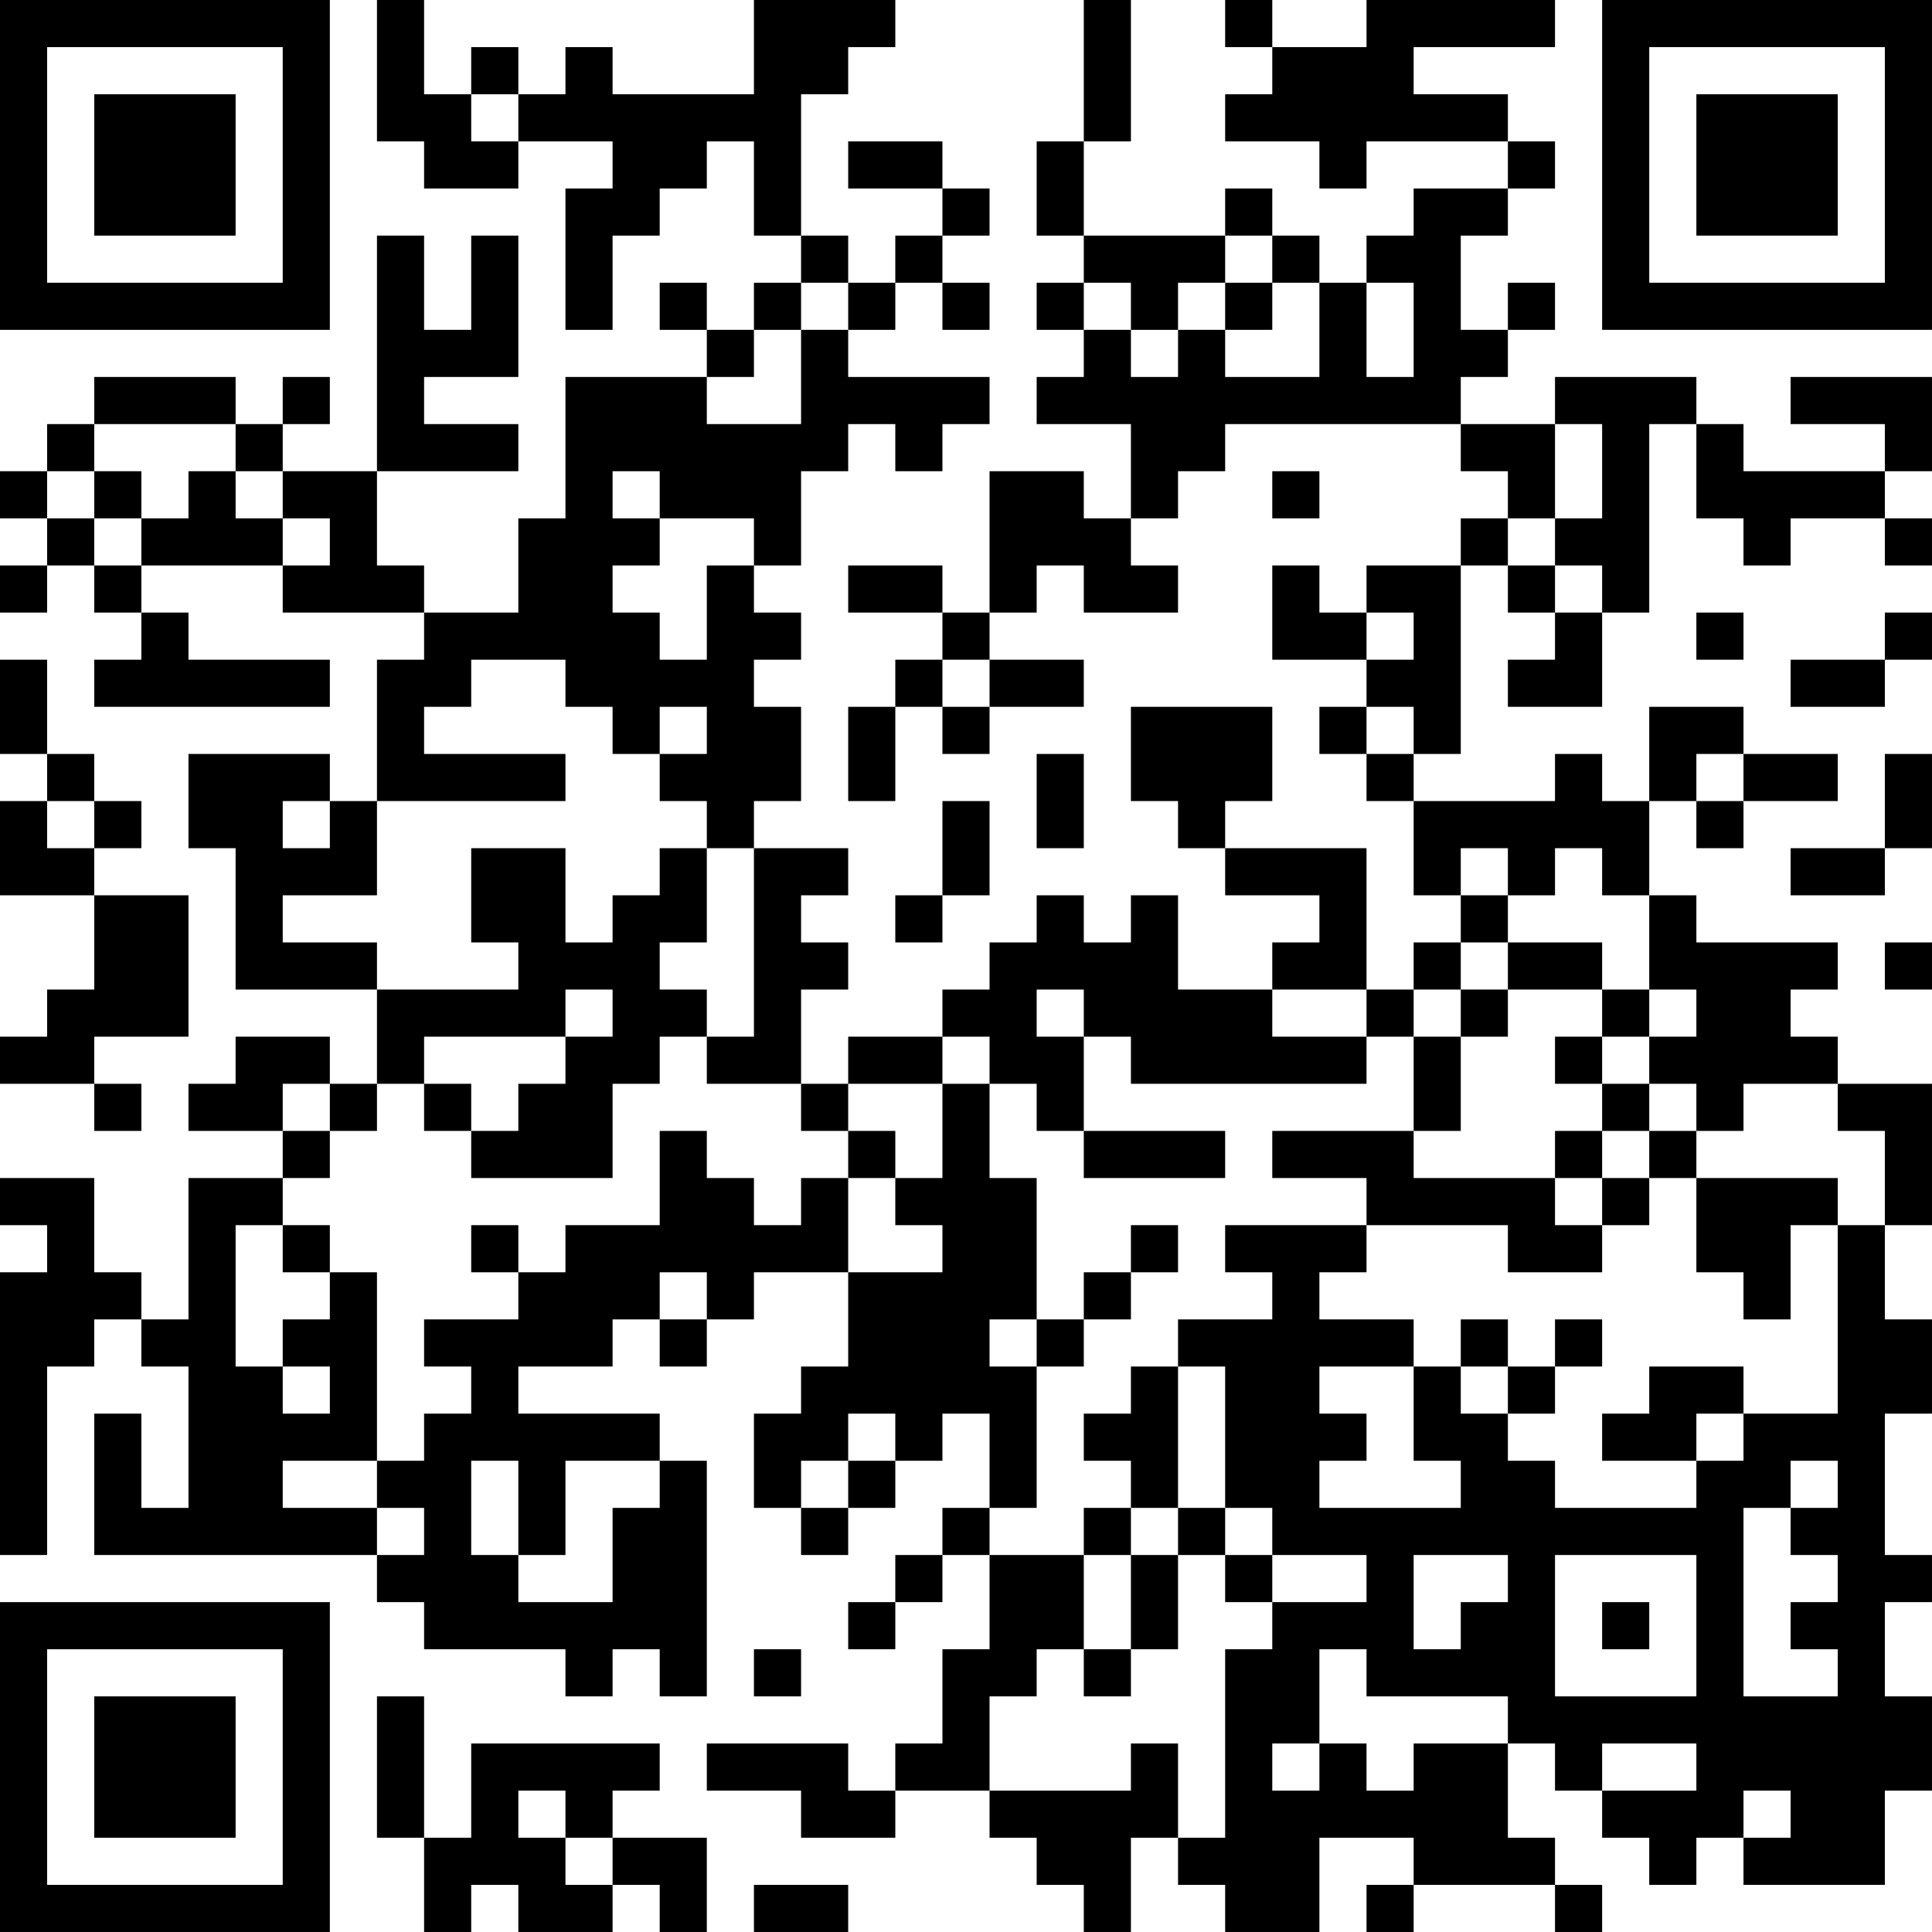 <?xml version="1.0" encoding="UTF-8"?>
<svg xmlns="http://www.w3.org/2000/svg" version="1.1" width="200" height="200" viewBox="0 0 200 200"><rect x="0" y="0" width="200" height="200" fill="#ffffff"/><g transform="scale(4.878)"><g transform="translate(0,0)"><path fill-rule="evenodd" d="M8 0L8 3L9 3L9 4L11 4L11 3L13 3L13 4L12 4L12 7L13 7L13 5L14 5L14 4L15 4L15 3L16 3L16 5L17 5L17 6L16 6L16 7L15 7L15 6L14 6L14 7L15 7L15 8L12 8L12 11L11 11L11 13L9 13L9 12L8 12L8 10L11 10L11 9L9 9L9 8L11 8L11 5L10 5L10 7L9 7L9 5L8 5L8 10L6 10L6 9L7 9L7 8L6 8L6 9L5 9L5 8L2 8L2 9L1 9L1 10L0 10L0 11L1 11L1 12L0 12L0 13L1 13L1 12L2 12L2 13L3 13L3 14L2 14L2 15L7 15L7 14L4 14L4 13L3 13L3 12L6 12L6 13L9 13L9 14L8 14L8 17L7 17L7 16L4 16L4 18L5 18L5 21L8 21L8 23L7 23L7 22L5 22L5 23L4 23L4 24L6 24L6 25L4 25L4 28L3 28L3 27L2 27L2 25L0 25L0 26L1 26L1 27L0 27L0 33L1 33L1 29L2 29L2 28L3 28L3 29L4 29L4 32L3 32L3 30L2 30L2 33L8 33L8 34L9 34L9 35L12 35L12 36L13 36L13 35L14 35L14 36L15 36L15 31L14 31L14 30L11 30L11 29L13 29L13 28L14 28L14 29L15 29L15 28L16 28L16 27L18 27L18 29L17 29L17 30L16 30L16 32L17 32L17 33L18 33L18 32L19 32L19 31L20 31L20 30L21 30L21 32L20 32L20 33L19 33L19 34L18 34L18 35L19 35L19 34L20 34L20 33L21 33L21 35L20 35L20 37L19 37L19 38L18 38L18 37L15 37L15 38L17 38L17 39L19 39L19 38L21 38L21 39L22 39L22 40L23 40L23 41L24 41L24 39L25 39L25 40L26 40L26 41L28 41L28 39L30 39L30 40L29 40L29 41L30 41L30 40L33 40L33 41L34 41L34 40L33 40L33 39L32 39L32 37L33 37L33 38L34 38L34 39L35 39L35 40L36 40L36 39L37 39L37 40L40 40L40 38L41 38L41 36L40 36L40 34L41 34L41 33L40 33L40 30L41 30L41 28L40 28L40 26L41 26L41 23L39 23L39 22L38 22L38 21L39 21L39 20L36 20L36 19L35 19L35 17L36 17L36 18L37 18L37 17L39 17L39 16L37 16L37 15L35 15L35 17L34 17L34 16L33 16L33 17L30 17L30 16L31 16L31 12L32 12L32 13L33 13L33 14L32 14L32 15L34 15L34 13L35 13L35 9L36 9L36 11L37 11L37 12L38 12L38 11L40 11L40 12L41 12L41 11L40 11L40 10L41 10L41 8L38 8L38 9L40 9L40 10L37 10L37 9L36 9L36 8L33 8L33 9L31 9L31 8L32 8L32 7L33 7L33 6L32 6L32 7L31 7L31 5L32 5L32 4L33 4L33 3L32 3L32 2L30 2L30 1L33 1L33 0L29 0L29 1L27 1L27 0L26 0L26 1L27 1L27 2L26 2L26 3L28 3L28 4L29 4L29 3L32 3L32 4L30 4L30 5L29 5L29 6L28 6L28 5L27 5L27 4L26 4L26 5L23 5L23 3L24 3L24 0L23 0L23 3L22 3L22 5L23 5L23 6L22 6L22 7L23 7L23 8L22 8L22 9L24 9L24 11L23 11L23 10L21 10L21 13L20 13L20 12L18 12L18 13L20 13L20 14L19 14L19 15L18 15L18 17L19 17L19 15L20 15L20 16L21 16L21 15L23 15L23 14L21 14L21 13L22 13L22 12L23 12L23 13L25 13L25 12L24 12L24 11L25 11L25 10L26 10L26 9L31 9L31 10L32 10L32 11L31 11L31 12L29 12L29 13L28 13L28 12L27 12L27 14L29 14L29 15L28 15L28 16L29 16L29 17L30 17L30 19L31 19L31 20L30 20L30 21L29 21L29 18L26 18L26 17L27 17L27 15L24 15L24 17L25 17L25 18L26 18L26 19L28 19L28 20L27 20L27 21L25 21L25 19L24 19L24 20L23 20L23 19L22 19L22 20L21 20L21 21L20 21L20 22L18 22L18 23L17 23L17 21L18 21L18 20L17 20L17 19L18 19L18 18L16 18L16 17L17 17L17 15L16 15L16 14L17 14L17 13L16 13L16 12L17 12L17 10L18 10L18 9L19 9L19 10L20 10L20 9L21 9L21 8L18 8L18 7L19 7L19 6L20 6L20 7L21 7L21 6L20 6L20 5L21 5L21 4L20 4L20 3L18 3L18 4L20 4L20 5L19 5L19 6L18 6L18 5L17 5L17 2L18 2L18 1L19 1L19 0L16 0L16 2L13 2L13 1L12 1L12 2L11 2L11 1L10 1L10 2L9 2L9 0ZM10 2L10 3L11 3L11 2ZM26 5L26 6L25 6L25 7L24 7L24 6L23 6L23 7L24 7L24 8L25 8L25 7L26 7L26 8L28 8L28 6L27 6L27 5ZM17 6L17 7L16 7L16 8L15 8L15 9L17 9L17 7L18 7L18 6ZM26 6L26 7L27 7L27 6ZM29 6L29 8L30 8L30 6ZM2 9L2 10L1 10L1 11L2 11L2 12L3 12L3 11L4 11L4 10L5 10L5 11L6 11L6 12L7 12L7 11L6 11L6 10L5 10L5 9ZM33 9L33 11L32 11L32 12L33 12L33 13L34 13L34 12L33 12L33 11L34 11L34 9ZM2 10L2 11L3 11L3 10ZM13 10L13 11L14 11L14 12L13 12L13 13L14 13L14 14L15 14L15 12L16 12L16 11L14 11L14 10ZM27 10L27 11L28 11L28 10ZM29 13L29 14L30 14L30 13ZM36 13L36 14L37 14L37 13ZM40 13L40 14L38 14L38 15L40 15L40 14L41 14L41 13ZM0 14L0 16L1 16L1 17L0 17L0 19L2 19L2 21L1 21L1 22L0 22L0 23L2 23L2 24L3 24L3 23L2 23L2 22L4 22L4 19L2 19L2 18L3 18L3 17L2 17L2 16L1 16L1 14ZM10 14L10 15L9 15L9 16L12 16L12 17L8 17L8 19L6 19L6 20L8 20L8 21L11 21L11 20L10 20L10 18L12 18L12 20L13 20L13 19L14 19L14 18L15 18L15 20L14 20L14 21L15 21L15 22L14 22L14 23L13 23L13 25L10 25L10 24L11 24L11 23L12 23L12 22L13 22L13 21L12 21L12 22L9 22L9 23L8 23L8 24L7 24L7 23L6 23L6 24L7 24L7 25L6 25L6 26L5 26L5 29L6 29L6 30L7 30L7 29L6 29L6 28L7 28L7 27L8 27L8 31L6 31L6 32L8 32L8 33L9 33L9 32L8 32L8 31L9 31L9 30L10 30L10 29L9 29L9 28L11 28L11 27L12 27L12 26L14 26L14 24L15 24L15 25L16 25L16 26L17 26L17 25L18 25L18 27L20 27L20 26L19 26L19 25L20 25L20 23L21 23L21 25L22 25L22 28L21 28L21 29L22 29L22 32L21 32L21 33L23 33L23 35L22 35L22 36L21 36L21 38L24 38L24 37L25 37L25 39L26 39L26 35L27 35L27 34L29 34L29 33L27 33L27 32L26 32L26 29L25 29L25 28L27 28L27 27L26 27L26 26L29 26L29 27L28 27L28 28L30 28L30 29L28 29L28 30L29 30L29 31L28 31L28 32L31 32L31 31L30 31L30 29L31 29L31 30L32 30L32 31L33 31L33 32L36 32L36 31L37 31L37 30L39 30L39 26L40 26L40 24L39 24L39 23L37 23L37 24L36 24L36 23L35 23L35 22L36 22L36 21L35 21L35 19L34 19L34 18L33 18L33 19L32 19L32 18L31 18L31 19L32 19L32 20L31 20L31 21L30 21L30 22L29 22L29 21L27 21L27 22L29 22L29 23L24 23L24 22L23 22L23 21L22 21L22 22L23 22L23 24L22 24L22 23L21 23L21 22L20 22L20 23L18 23L18 24L17 24L17 23L15 23L15 22L16 22L16 18L15 18L15 17L14 17L14 16L15 16L15 15L14 15L14 16L13 16L13 15L12 15L12 14ZM20 14L20 15L21 15L21 14ZM29 15L29 16L30 16L30 15ZM22 16L22 18L23 18L23 16ZM36 16L36 17L37 17L37 16ZM40 16L40 18L38 18L38 19L40 19L40 18L41 18L41 16ZM1 17L1 18L2 18L2 17ZM6 17L6 18L7 18L7 17ZM20 17L20 19L19 19L19 20L20 20L20 19L21 19L21 17ZM32 20L32 21L31 21L31 22L30 22L30 24L27 24L27 25L29 25L29 26L32 26L32 27L34 27L34 26L35 26L35 25L36 25L36 27L37 27L37 28L38 28L38 26L39 26L39 25L36 25L36 24L35 24L35 23L34 23L34 22L35 22L35 21L34 21L34 20ZM40 20L40 21L41 21L41 20ZM32 21L32 22L31 22L31 24L30 24L30 25L33 25L33 26L34 26L34 25L35 25L35 24L34 24L34 23L33 23L33 22L34 22L34 21ZM9 23L9 24L10 24L10 23ZM18 24L18 25L19 25L19 24ZM23 24L23 25L26 25L26 24ZM33 24L33 25L34 25L34 24ZM6 26L6 27L7 27L7 26ZM10 26L10 27L11 27L11 26ZM24 26L24 27L23 27L23 28L22 28L22 29L23 29L23 28L24 28L24 27L25 27L25 26ZM14 27L14 28L15 28L15 27ZM31 28L31 29L32 29L32 30L33 30L33 29L34 29L34 28L33 28L33 29L32 29L32 28ZM24 29L24 30L23 30L23 31L24 31L24 32L23 32L23 33L24 33L24 35L23 35L23 36L24 36L24 35L25 35L25 33L26 33L26 34L27 34L27 33L26 33L26 32L25 32L25 29ZM35 29L35 30L34 30L34 31L36 31L36 30L37 30L37 29ZM18 30L18 31L17 31L17 32L18 32L18 31L19 31L19 30ZM10 31L10 33L11 33L11 34L13 34L13 32L14 32L14 31L12 31L12 33L11 33L11 31ZM38 31L38 32L37 32L37 36L39 36L39 35L38 35L38 34L39 34L39 33L38 33L38 32L39 32L39 31ZM24 32L24 33L25 33L25 32ZM30 33L30 35L31 35L31 34L32 34L32 33ZM33 33L33 36L36 36L36 33ZM34 34L34 35L35 35L35 34ZM16 35L16 36L17 36L17 35ZM28 35L28 37L27 37L27 38L28 38L28 37L29 37L29 38L30 38L30 37L32 37L32 36L29 36L29 35ZM8 36L8 39L9 39L9 41L10 41L10 40L11 40L11 41L13 41L13 40L14 40L14 41L15 41L15 39L13 39L13 38L14 38L14 37L10 37L10 39L9 39L9 36ZM34 37L34 38L36 38L36 37ZM11 38L11 39L12 39L12 40L13 40L13 39L12 39L12 38ZM37 38L37 39L38 39L38 38ZM16 40L16 41L18 41L18 40ZM0 0L0 7L7 7L7 0ZM1 1L1 6L6 6L6 1ZM2 2L2 5L5 5L5 2ZM34 0L34 7L41 7L41 0ZM35 1L35 6L40 6L40 1ZM36 2L36 5L39 5L39 2ZM0 34L0 41L7 41L7 34ZM1 35L1 40L6 40L6 35ZM2 36L2 39L5 39L5 36Z" fill="#000000"/></g></g></svg>
